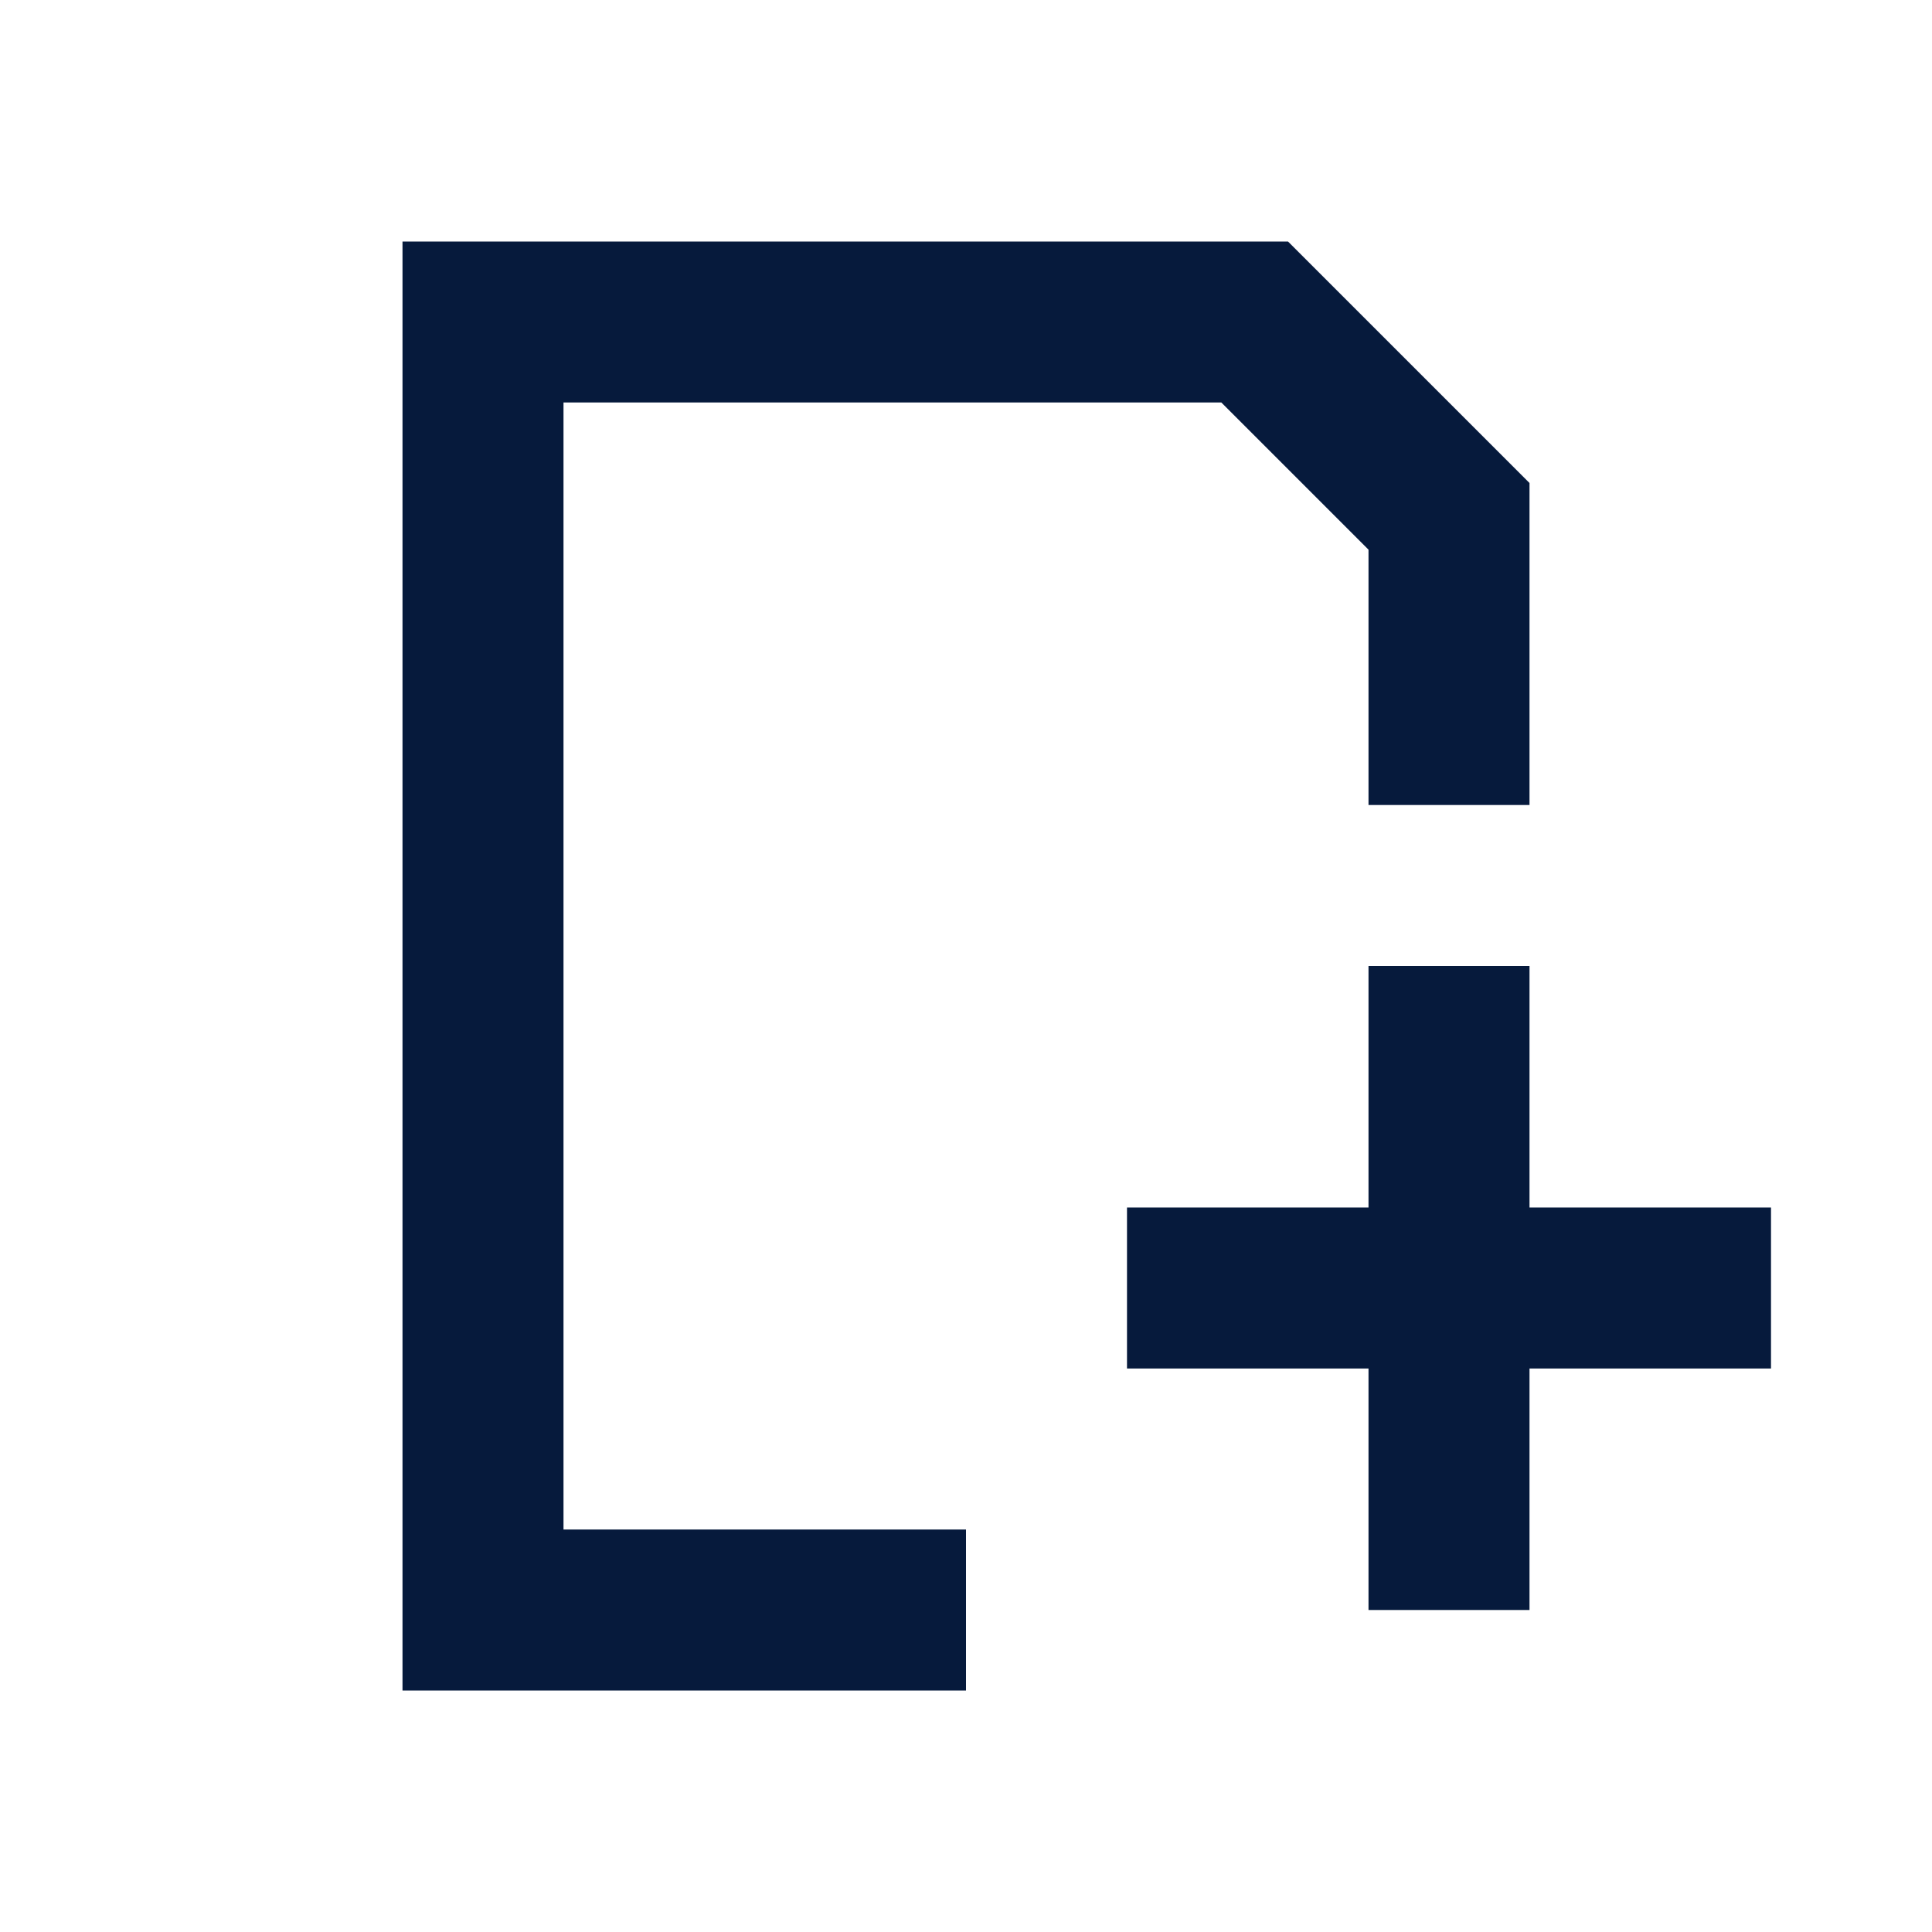 <svg width="24" height="24" viewBox="0 0 24 24" fill="none" xmlns="http://www.w3.org/2000/svg">
<path fill-rule="evenodd" clip-rule="evenodd" d="M15.172 5L17 6.828V10H19V6L16 3H7H5V5V19V21H7H12V19H7V5H15.172Z" fill="#061A3C"/>
<path fill-rule="evenodd" clip-rule="evenodd" d="M19 15V12H17V15H14V17H17V20H19V17H22V15H19Z" fill="#061A3C"/>
</svg>
